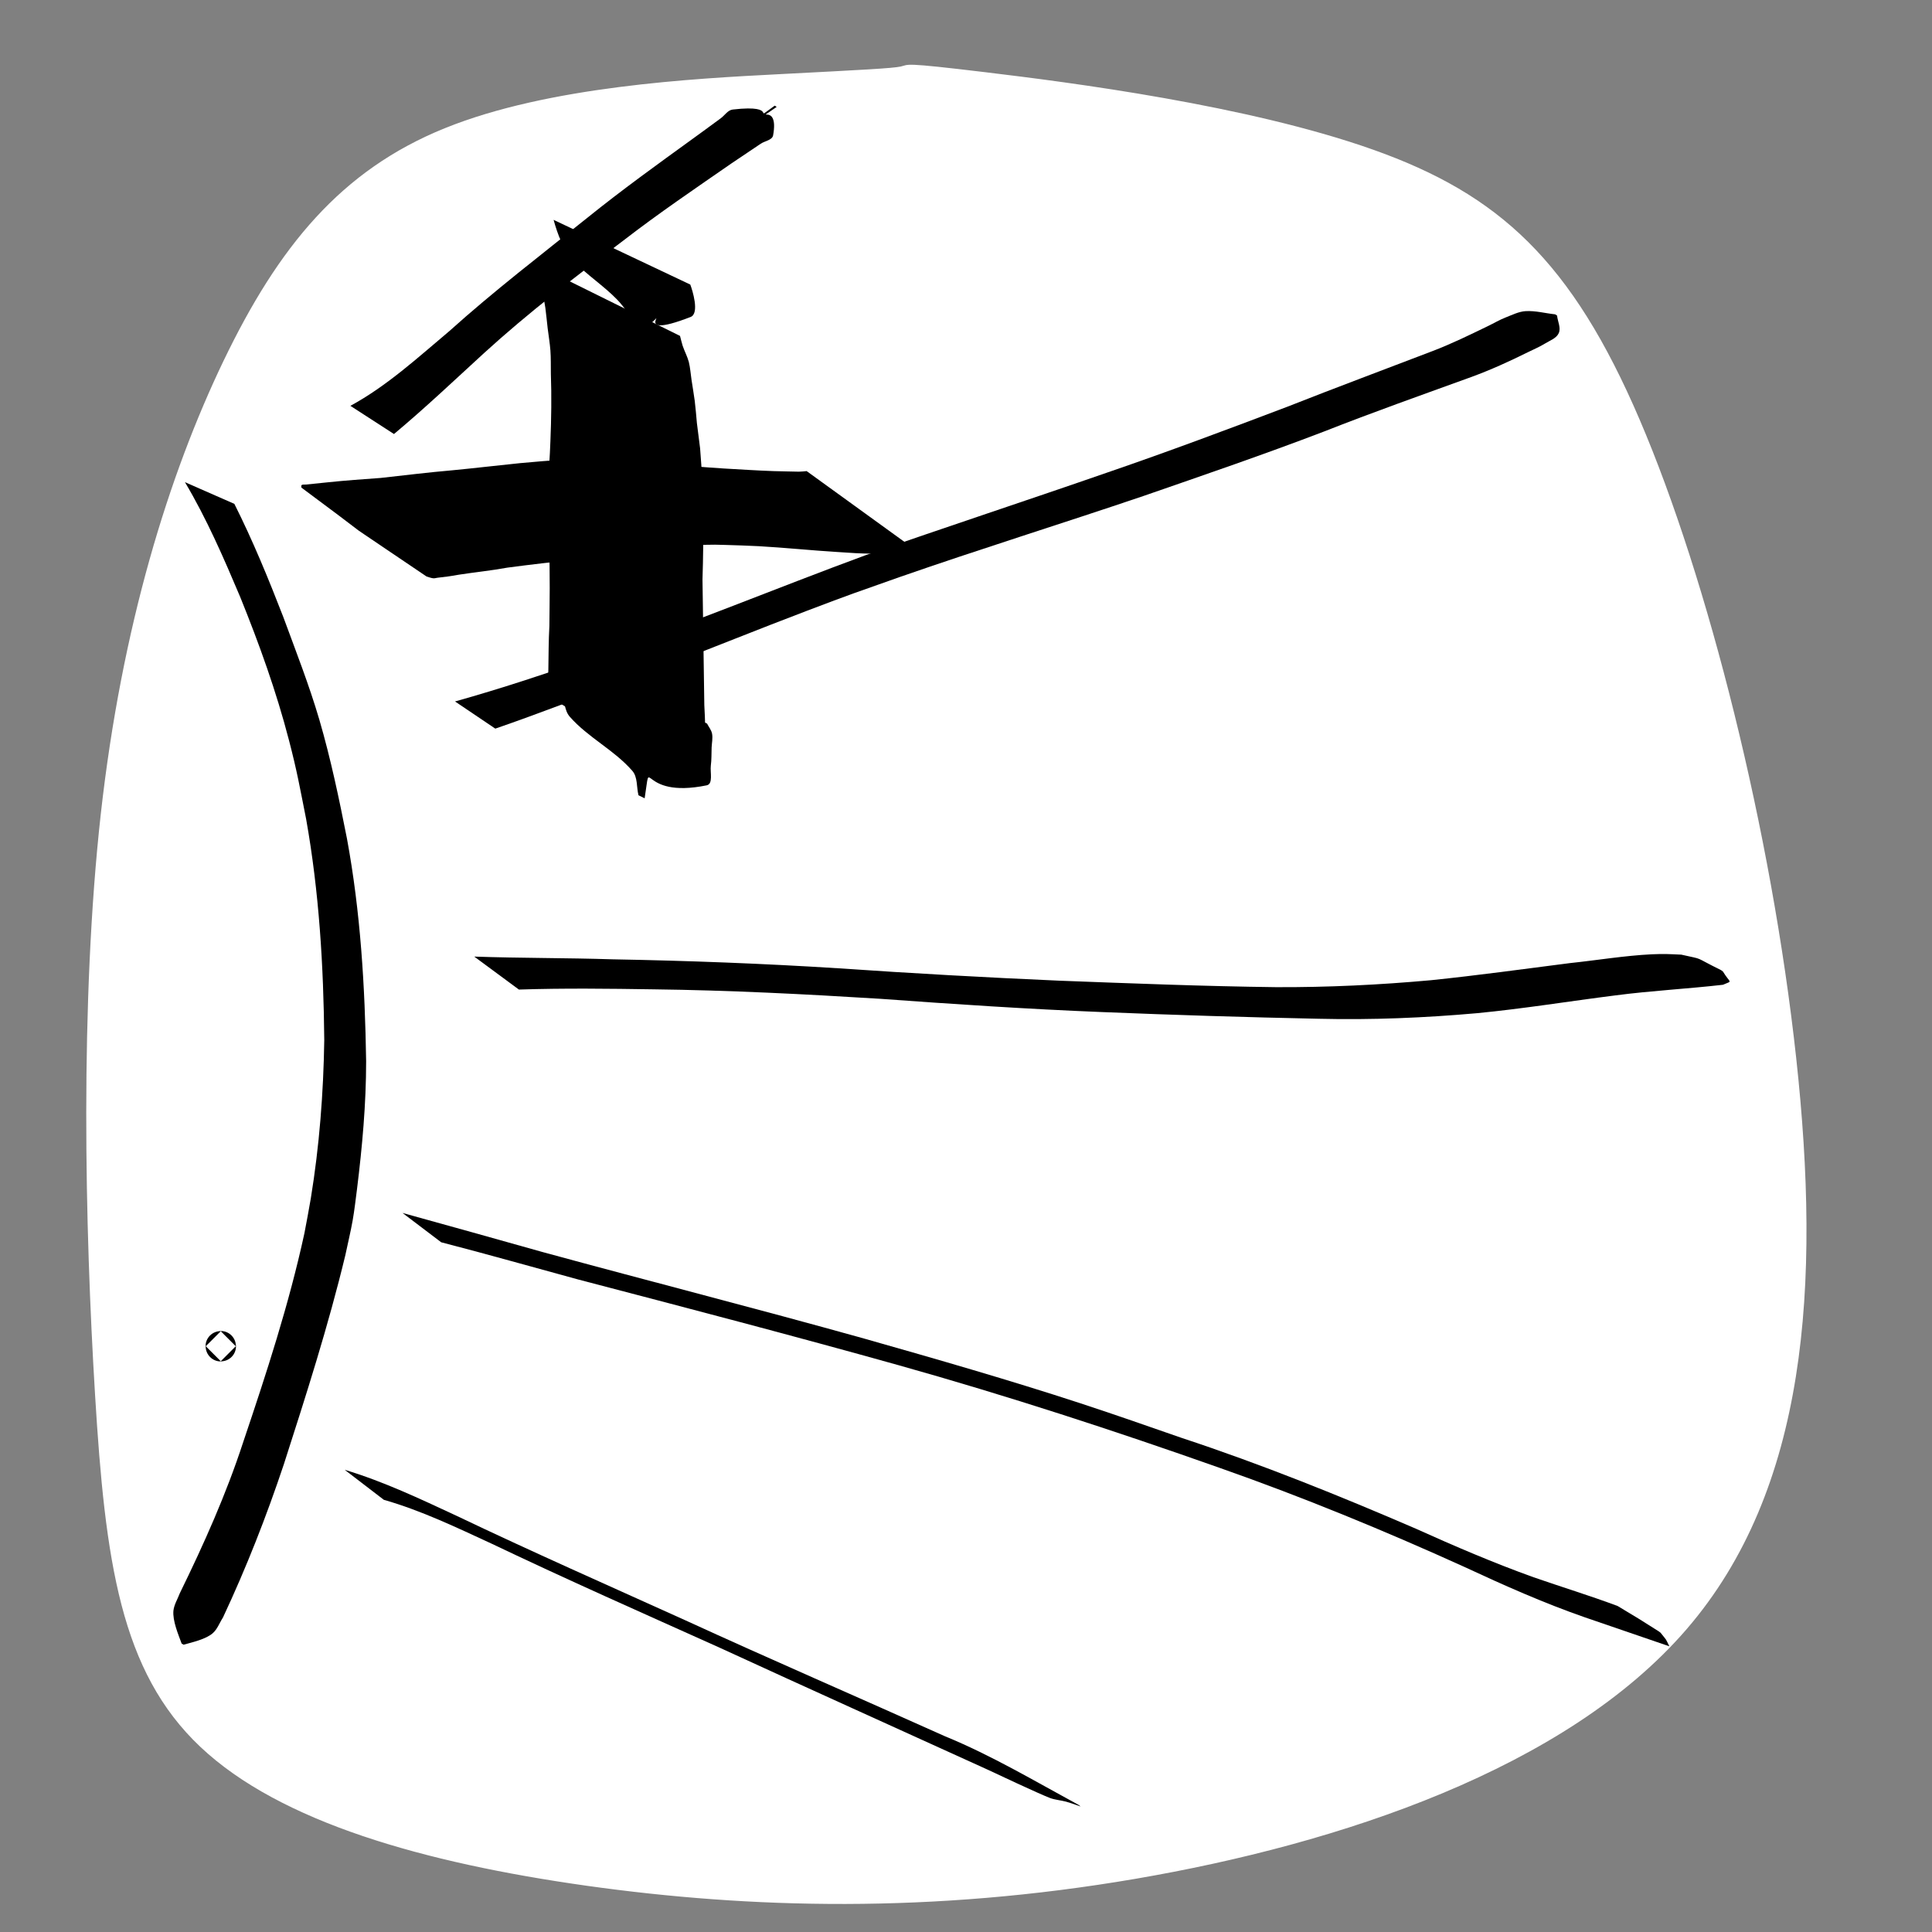 <?xml version="1.0" encoding="UTF-8" standalone="no"?>
<!-- Created with Inkscape (http://www.inkscape.org/) -->

<svg
   width="64"
   height="64"
   viewBox="0 0 16.933 16.933"
   version="1.1"
   id="svg8"
   inkscape:version="1.4.2 (ebf0e940d0, 2025-05-08)"
   sodipodi:docname="add-pointsource.svg"
   inkscape:export-filename="C:\Users\Ali\Documents\inkscape\freecad\pyrate\pyrate_logo_3_256x256.png"
   inkscape:export-xdpi="1536"
   inkscape:export-ydpi="1536"
   xmlns:inkscape="http://www.inkscape.org/namespaces/inkscape"
   xmlns:sodipodi="http://sodipodi.sourceforge.net/DTD/sodipodi-0.dtd"
   xmlns:xlink="http://www.w3.org/1999/xlink"
   xmlns="http://www.w3.org/2000/svg"
   xmlns:svg="http://www.w3.org/2000/svg"
   xmlns:rdf="http://www.w3.org/1999/02/22-rdf-syntax-ns#"
   xmlns:cc="http://creativecommons.org/ns#"
   xmlns:dc="http://purl.org/dc/elements/1.1/">
  <rect x="0" y="0" width="16.933" height="16.933" fill="#808080" stroke="none"/>
  <defs
     id="defs2">
    <inkscape:path-effect
       effect="bspline"
       id="path-effect8"
       is_visible="true"
       lpeversion="1.3"
       weight="33.333"
       steps="2"
       helper_size="0"
       apply_no_weight="true"
       apply_with_weight="true"
       only_selected="false"
       uniform="false" />
    <linearGradient
       id="linearGradient1245"
       inkscape:collect="always">
      <stop
         id="stop1241"
         offset="0"
         style="stop-color:#aaccff;stop-opacity:1" />
      <stop
         id="stop1243"
         offset="1"
         style="stop-color:#d5f6ff;stop-opacity:1" />
    </linearGradient>
    <linearGradient
       id="linearGradient1167"
       inkscape:collect="always">
      <stop
         id="stop1161"
         offset="0"
         style="stop-color:#00112b;stop-opacity:1" />
      <stop
         id="stop1163"
         offset="1"
         style="stop-color:#2a7fff;stop-opacity:1" />
    </linearGradient>
    <linearGradient
       inkscape:collect="always"
       id="linearGradient1166">
      <stop
         style="stop-color:#41dcff;stop-opacity:1"
         offset="0"
         id="stop1162" />
      <stop
         style="stop-color:#40e0ff;stop-opacity:1"
         offset="1"
         id="stop1164" />
    </linearGradient>
    <linearGradient
       inkscape:collect="always"
       id="linearGradient1058">
      <stop
         style="stop-color:#5175ff;stop-opacity:1"
         offset="0"
         id="stop1054" />
      <stop
         style="stop-color:#40e0ff;stop-opacity:1"
         offset="1"
         id="stop1056" />
    </linearGradient>
    <linearGradient
       id="linearGradient1045"
       inkscape:collect="always">
      <stop
         id="stop1041"
         offset="0"
         style="stop-color:#293449;stop-opacity:1" />
      <stop
         id="stop1043"
         offset="1"
         style="stop-color:#485c80;stop-opacity:1" />
    </linearGradient>
    <linearGradient
       inkscape:collect="always"
       id="linearGradient2480">
      <stop
         style="stop-color:#cc0a08;stop-opacity:1"
         offset="0"
         id="stop2476" />
      <stop
         style="stop-color:#f67d89;stop-opacity:1"
         offset="1"
         id="stop2478" />
    </linearGradient>
    <linearGradient
       id="linearGradient942-5"
       inkscape:collect="always">
      <stop
         id="stop938"
         offset="0"
         style="stop-color:#002076;stop-opacity:1" />
      <stop
         id="stop940"
         offset="1"
         style="stop-color:#40e0ff;stop-opacity:1" />
    </linearGradient>
    <linearGradient
       gradientUnits="userSpaceOnUse"
       y2="31.377"
       x2="86.544"
       y1="282.62"
       x1="20.011"
       id="linearGradient944"
       xlink:href="#linearGradient942-5"
       inkscape:collect="always" />
    <linearGradient
       gradientUnits="userSpaceOnUse"
       y2="112.663"
       x2="98.205"
       y1="257.944"
       x1="13.302"
       id="linearGradient952"
       xlink:href="#linearGradient2480"
       inkscape:collect="always" />
    <linearGradient
       gradientTransform="translate(0,1.587)"
       gradientUnits="userSpaceOnUse"
       y2="133.502"
       x2="146.68"
       y1="272.832"
       x1="101.059"
       id="linearGradient960"
       xlink:href="#linearGradient2480"
       inkscape:collect="always" />
    <filter
       id="filter1495"
       inkscape:label="Drop Shadow"
       style="color-interpolation-filters:sRGB">
      <feFlood
         id="feFlood1485"
         result="flood"
         flood-color="rgb(0,0,0)"
         flood-opacity="0.498" />
      <feComposite
         id="feComposite1487"
         result="composite1"
         operator="in"
         in2="SourceGraphic"
         in="flood" />
      <feGaussianBlur
         id="feGaussianBlur1489"
         result="blur"
         stdDeviation="4"
         in="composite1" />
      <feOffset
         id="feOffset1491"
         result="offset"
         dy="4"
         dx="2" />
      <feComposite
         id="feComposite1493"
         result="composite2"
         operator="over"
         in2="offset"
         in="SourceGraphic" />
    </filter>
    <filter
       id="filter2066"
       inkscape:label="Drop Shadow"
       style="color-interpolation-filters:sRGB">
      <feFlood
         id="feFlood2056"
         result="flood"
         flood-color="rgb(0,0,0)"
         flood-opacity="0.498" />
      <feComposite
         id="feComposite2058"
         result="composite1"
         operator="in"
         in2="SourceGraphic"
         in="flood" />
      <feGaussianBlur
         id="feGaussianBlur2060"
         result="blur"
         stdDeviation="20"
         in="composite1" />
      <feOffset
         id="feOffset2062"
         result="offset"
         dy="20"
         dx="6" />
      <feComposite
         id="feComposite2064"
         result="composite2"
         operator="over"
         in2="offset"
         in="SourceGraphic" />
    </filter>
    <filter
       id="filter2474"
       inkscape:label="Drop Shadow"
       style="color-interpolation-filters:sRGB">
      <feFlood
         id="feFlood2464"
         result="flood"
         flood-color="rgb(0,0,0)"
         flood-opacity="0.498" />
      <feComposite
         id="feComposite2466"
         result="composite1"
         operator="in"
         in2="SourceGraphic"
         in="flood" />
      <feGaussianBlur
         id="feGaussianBlur2468"
         result="blur"
         stdDeviation="4"
         in="composite1" />
      <feOffset
         id="feOffset2470"
         result="offset"
         dy="4.8"
         dx="1.5" />
      <feComposite
         id="feComposite2472"
         result="composite2"
         operator="over"
         in2="offset"
         in="SourceGraphic" />
    </filter>
    <linearGradient
       gradientTransform="translate(0,290.286)"
       gradientUnits="userSpaceOnUse"
       y2="398.202"
       x2="-973.736"
       y1="746.963"
       x1="-1123.225"
       id="linearGradient1033"
       xlink:href="#linearGradient1058"
       inkscape:collect="always" />
    <linearGradient
       gradientTransform="translate(0,213.654)"
       gradientUnits="userSpaceOnUse"
       y2="851.357"
       x2="-987.594"
       y1="1234.087"
       x1="-1127.105"
       id="linearGradient1047"
       xlink:href="#linearGradient1045"
       inkscape:collect="always" />
    <linearGradient
       gradientTransform="translate(-19.2,-44.652)"
       gradientUnits="userSpaceOnUse"
       y2="1157.111"
       x2="-544.481"
       y1="1495.461"
       x1="-689.727"
       id="linearGradient1134"
       xlink:href="#linearGradient1045"
       inkscape:collect="always" />
    <linearGradient
       y2="851.357"
       x2="-987.594"
       y1="1234.087"
       x1="-1127.105"
       gradientTransform="translate(0,213.654)"
       gradientUnits="userSpaceOnUse"
       id="linearGradient1160"
       xlink:href="#linearGradient1166"
       inkscape:collect="always" />
    <linearGradient
       id="linearGradient3682-0">
      <stop
         style="stop-color:#a40000;stop-opacity:1"
         offset="0"
         id="stop3684-0" />
      <stop
         style="stop-color:#ef2929;stop-opacity:1"
         offset="1"
         id="stop3686-0" />
    </linearGradient>
    <linearGradient
       id="linearGradient3864-9">
      <stop
         id="stop3866-1"
         offset="0"
         style="stop-color:#204a87;stop-opacity:1" />
      <stop
         id="stop3868-1"
         offset="1"
         style="stop-color:#729fcf;stop-opacity:1" />
    </linearGradient>
    <linearGradient
       id="linearGradient3682-0-3">
      <stop
         style="stop-color:#ff390f;stop-opacity:1"
         offset="0"
         id="stop3684-0-7" />
      <stop
         style="stop-color:#ff1000;stop-opacity:1;"
         offset="1"
         id="stop3686-0-5" />
    </linearGradient>
    <linearGradient
       id="linearGradient3864-9-7">
      <stop
         id="stop3866-1-7"
         offset="0"
         style="stop-color:#316cab;stop-opacity:1" />
      <stop
         id="stop3868-1-4"
         offset="1"
         style="stop-color:#002ca8;stop-opacity:1" />
    </linearGradient>
    <linearGradient
       id="linearGradient3682">
      <stop
         id="stop3684"
         offset="0"
         style="stop-color:#ff6d0f;stop-opacity:1;" />
      <stop
         id="stop3686"
         offset="1"
         style="stop-color:#ff1000;stop-opacity:1;" />
    </linearGradient>
    <linearGradient
       id="linearGradient3864">
      <stop
         style="stop-color:#71b2f8;stop-opacity:1;"
         offset="0"
         id="stop3866" />
      <stop
         style="stop-color:#002795;stop-opacity:1;"
         offset="1"
         id="stop3868" />
    </linearGradient>
    <linearGradient
       gradientTransform="matrix(0.791,0,0,0.964,-462.083,3.644)"
       gradientUnits="userSpaceOnUse"
       y2="-97.403"
       x2="-2013.709"
       y1="301.05"
       x1="-2412.162"
       id="linearGradient1169"
       xlink:href="#linearGradient1167"
       inkscape:collect="always" />
    <linearGradient
       gradientUnits="userSpaceOnUse"
       y2="-9.26"
       x2="-2055.412"
       y1="284.235"
       x1="-2302.639"
       id="linearGradient1239"
       xlink:href="#linearGradient1245"
       inkscape:collect="always" />
    <linearGradient
       gradientUnits="userSpaceOnUse"
       y2="1276.733"
       x2="4327.056"
       y1="2126.733"
       x1="3477.055"
       id="linearGradient3835"
       xlink:href="#linearGradient1045"
       inkscape:collect="always" />
    <mask
       id="mask5747"
       maskUnits="userSpaceOnUse">
      <path
         inkscape:connector-curvature="0"
         id="path5749"
         d="m -1081.091,3822.706 -30.905,-17.731 -13.647,4.736 -13.02,33.279 -20.481,-1.077 -9.343,-34.41 -13.075,-6.261 -32.611,14.266 -13.776,-15.307 17.731,-30.905 -4.845,-13.606 -33.277,-13.022 1.19,-20.521 34.411,-9.343 6.261,-13.075 -14.376,-32.571 15.307,-13.775 30.905,17.731 13.715,-4.887 12.911,-33.235 20.632,1.153 9.233,34.45 13.075,6.261 32.681,-14.415 13.775,15.307 -17.732,30.905 4.775,13.755 33.237,12.913 -1.04,20.59 -34.45,9.233 -6.262,13.075 14.307,32.721 z m -46.286,-50.679 6.344,-3.681 5.495,-4.983 4.402,-5.947 3.165,-6.612 1.871,-7.128 0.304,-7.306 -1.058,-7.301 -2.408,-6.934 -3.83,-6.413 -4.834,-5.428 -5.947,-4.399 -6.612,-3.165 -7.128,-1.871 -7.345,-0.415 -7.304,1.058 -6.931,2.408 -6.414,3.831 -5.388,4.943 -4.441,5.838 -3.165,6.612 -1.814,7.238 -0.415,7.346 1.058,7.302 2.408,6.933 3.791,6.304 4.874,5.537 5.947,4.399 6.612,3.165 7.238,1.814 7.306,0.304 7.302,-1.058 6.933,-2.408 z"
         style="display:inline;overflow:visible;visibility:visible;fill:#ffffff;fill-opacity:1;fill-rule:evenodd;stroke:none;stroke-width:10;stroke-linecap:round;stroke-linejoin:round;stroke-miterlimit:4;stroke-dasharray:none;stroke-dashoffset:0;stroke-opacity:1;marker:none;enable-background:accumulate" />
    </mask>
    <mask
       id="mask2314"
       maskUnits="userSpaceOnUse">
      <path
         inkscape:connector-curvature="0"
         sodipodi:nodetypes="ccccccccccc"
         id="path2316"
         d="m -1868.976,3355.777 h -288.398 v 59.668 h 119.338 v 59.669 h 59.668 v -59.669 h 49.723 v 99.448 h 59.668 z"
         style="display:inline;overflow:visible;visibility:visible;fill:#ffffff;fill-opacity:1;fill-rule:evenodd;stroke:none;stroke-width:10;stroke-linecap:butt;stroke-linejoin:miter;stroke-miterlimit:4;stroke-dasharray:none;stroke-dashoffset:0;stroke-opacity:1;marker:none;enable-background:accumulate" />
    </mask>
  </defs>
  <sodipodi:namedview
     id="base"
     pagecolor="#ffffff"
     bordercolor="#666666"
     borderopacity="1.0"
     inkscape:pageopacity="0.0"
     inkscape:pageshadow="2"
     inkscape:zoom="7.9195959"
     inkscape:cx="41.416255"
     inkscape:cy="35.22907"
     inkscape:document-units="px"
     inkscape:current-layer="layer1"
     showgrid="false"
     inkscape:window-width="1916"
     inkscape:window-height="2104"
     inkscape:window-x="1920"
     inkscape:window-y="0"
     inkscape:window-maximized="1"
     units="px"
     inkscape:showpageshadow="2"
     inkscape:pagecheckerboard="0"
     inkscape:deskcolor="#d1d1d1" />
  <g
     inkscape:groupmode="layer"
     id="layer2"
     inkscape:label="Layer 2">
    <path
       style="fill:#ffffff;stroke:#ffffff;stroke-width:0.026"
       d="M 7.896,0.596 C 7.818,0.612 7.584,0.624 6.832,0.663 6.08,0.702 4.811,0.768 3.903,1.136 2.996,1.503 2.45,2.172 1.971,3.168 1.492,4.165 1.08,5.49 0.896,7.138 0.713,8.787 0.757,10.758 0.846,12.222 c 0.089,1.464 0.223,2.422 0.919,3.079 0.696,0.657 1.954,1.013 3.38,1.214 1.425,0.2 3.018,0.245 4.805,-0.061 1.787,-0.306 3.77,-0.963 4.822,-2.183 1.052,-1.219 1.175,-3.001 0.958,-4.995 C 15.513,7.283 14.956,5.078 14.36,3.686 13.764,2.294 13.13,1.715 12.033,1.325 10.936,0.935 9.377,0.735 8.636,0.646 7.896,0.557 7.974,0.579 7.896,0.596 Z"
       id="path8"
       inkscape:path-effect="#path-effect8"
       inkscape:original-d="M 8.0514949,0.60135645 C 7.8176339,0.61249276 7.5837732,0.62362881 7.3499122,0.63476515 6.0803567,0.70158387 4.8108517,0.76839992 3.5413213,0.83521729 2.9956351,1.5034045 2.4499707,2.171565 1.9042954,2.8397389 1.4922467,4.1649767 1.0802144,5.4901617 0.66817385,6.8153732 c 0.0445458,1.9711522 0.0890898,3.9422258 0.13363477,5.9133388 0.13363742,0.957735 0.26726948,1.915431 0.40090428,2.873147 1.2584192,0.356367 2.5167881,0.712719 3.7751821,1.069078 1.5925129,0.04455 3.1849619,0.08909 4.777443,0.133635 1.982289,-0.657051 3.964498,-1.314075 5.946747,-1.971113 0.122501,-1.781832 0.244997,-3.563594 0.367496,-5.3453904 C 15.512758,7.2830507 14.955958,5.0781211 14.399146,2.8731475 13.764368,2.2940519 13.129616,1.7149795 12.494851,1.1358955 10.935747,0.93543937 9.3767063,0.73499122 7.8176339,0.53453907 c 0.077955,0.0222729 0.1559073,0.0445449 0.233861,0.0668174 z" />
  </g>
  <g
     inkscape:label="Layer 1"
     inkscape:groupmode="layer"
     id="layer1"
     transform="translate(0,-280.067)">
    <circle
       id="path1"
       style="fill:#000000;stroke:#000000;stroke-width:0.265"
       cx="1.935"
       cy="291.866"
       r="0.001" />
    <path
       style="fill:#000000;stroke-width:0.265"
       id="path2"
       d="m 1.621,284.293 c 0.191,0.321 0.34,0.665 0.485,1.008 0.166,0.41 0.316,0.827 0.427,1.255 0.071,0.272 0.095,0.413 0.15,0.689 0.114,0.64 0.153,1.289 0.159,1.938 -0.007,0.464 -0.043,0.929 -0.118,1.388 -0.017,0.102 -0.037,0.204 -0.056,0.305 -0.135,0.622 -0.333,1.227 -0.536,1.829 -0.149,0.457 -0.345,0.895 -0.556,1.326 -0.019,0.051 -0.05,0.099 -0.056,0.153 -0.008,0.089 0.042,0.206 0.072,0.288 0,0 0.017,0.01 0.017,0.01 v 0 c 0.075,-0.021 0.197,-0.048 0.257,-0.102 0.04,-0.036 0.058,-0.09 0.088,-0.136 0.205,-0.437 0.381,-0.886 0.534,-1.344 0.195,-0.606 0.39,-1.214 0.539,-1.833 0.021,-0.101 0.046,-0.202 0.064,-0.304 0.016,-0.091 0.026,-0.183 0.038,-0.274 0.046,-0.372 0.08,-0.746 0.08,-1.121 -0.01,-0.653 -0.049,-1.307 -0.168,-1.951 -0.069,-0.35 -0.142,-0.699 -0.242,-1.042 -0.09,-0.306 -0.207,-0.604 -0.317,-0.903 -0.13,-0.335 -0.266,-0.667 -0.428,-0.989 z" />
    <path
       style="fill:#000000;stroke-width:0.265"
       id="path3"
       d="m 3.364,293.212 c 0.329,0.094 0.638,0.243 0.948,0.386 0.66,0.315 1.328,0.61 1.995,0.91 0.778,0.358 1.559,0.709 2.338,1.064 0.068,0.032 0.468,0.22 0.559,0.254 0.044,0.016 0.092,0.019 0.137,0.031 0.044,0.012 0.087,0.028 0.13,0.043 0,0 -0.016,-0.013 -0.016,-0.013 v 0 c -0.387,-0.21 -0.766,-0.436 -1.174,-0.603 -0.759,-0.341 -1.522,-0.671 -2.279,-1.018 C 5.334,293.964 4.663,293.668 4.001,293.352 3.681,293.203 3.36,293.051 3.021,292.949 Z" />
    <path
       style="fill:#000000;stroke-width:0.265"
       id="path4"
       d="m 3.867,290.955 c 0.403,0.104 0.803,0.218 1.204,0.327 0.937,0.245 1.874,0.49 2.807,0.751 0.951,0.267 1.89,0.573 2.82,0.902 0.725,0.255 1.435,0.547 2.134,0.864 0.348,0.162 0.699,0.318 1.061,0.444 0.246,0.084 0.492,0.168 0.738,0.253 -0.04,-0.08 -0.015,-0.04 -0.077,-0.119 0,0 -0.016,-0.012 -0.016,-0.012 v 0 c -0.229,-0.145 -0.109,-0.07 -0.36,-0.222 -0.243,-0.091 -0.492,-0.167 -0.737,-0.252 -0.35,-0.126 -0.691,-0.272 -1.03,-0.425 -0.674,-0.291 -1.356,-0.566 -2.053,-0.796 -0.315,-0.109 -0.572,-0.2 -0.889,-0.304 -0.627,-0.205 -1.261,-0.387 -1.895,-0.567 -0.937,-0.262 -1.879,-0.502 -2.817,-0.758 -0.409,-0.115 -0.819,-0.23 -1.229,-0.343 z" />
    <path
       style="fill:#000000;stroke-width:0.265"
       id="path5"
       d="m 4.548,288.74 c 0.393,-0.013 0.787,-0.008 1.18,-0.002 0.663,0.008 1.325,0.042 1.987,0.083 0.645,0.047 1.291,0.09 1.938,0.116 0.636,0.026 1.272,0.046 1.908,0.059 0.462,0.011 0.925,-0.008 1.385,-0.049 0.406,-0.039 0.809,-0.105 1.213,-0.156 0.313,-0.041 0.628,-0.057 0.942,-0.093 0.088,-0.039 0.066,-0.007 -4.23e-4,-0.116 0,0 -0.016,-0.012 -0.016,-0.012 v 0 c -0.255,-0.126 -0.136,-0.088 -0.349,-0.136 -0.112,-0.005 -0.146,-0.008 -0.261,-0.003 -0.239,0.012 -0.476,0.052 -0.714,0.077 -0.406,0.052 -0.811,0.108 -1.218,0.15 -0.452,0.041 -0.906,0.063 -1.36,0.061 -0.635,-0.008 -1.269,-0.033 -1.903,-0.057 -0.642,-0.028 -1.284,-0.064 -1.925,-0.108 -0.661,-0.042 -1.322,-0.067 -1.984,-0.079 -0.405,-0.013 -0.81,-0.01 -1.214,-0.024 z" />
    <path
       style="fill:#000000;stroke-width:0.265"
       id="path6"
       d="m 4.341,286.453 c 0.381,-0.131 0.755,-0.278 1.133,-0.418 0.113,-0.041 0.226,-0.082 0.338,-0.124 0.422,-0.161 0.839,-0.331 1.261,-0.491 0.4,-0.152 0.412,-0.154 0.808,-0.294 0.709,-0.247 1.427,-0.47 2.138,-0.711 0.531,-0.184 1.063,-0.366 1.588,-0.567 0.426,-0.168 0.859,-0.321 1.289,-0.477 0.169,-0.062 0.332,-0.136 0.493,-0.216 0.051,-0.025 0.105,-0.048 0.154,-0.078 0.042,-0.026 0.099,-0.045 0.119,-0.091 0.02,-0.047 -0.01,-0.102 -0.015,-0.153 0,0 -0.017,-0.011 -0.017,-0.011 v 0 c -0.086,-0.009 -0.172,-0.033 -0.259,-0.028 -0.061,0.004 -0.117,0.033 -0.174,0.055 -0.054,0.021 -0.104,0.051 -0.156,0.076 -0.159,0.077 -0.318,0.155 -0.483,0.218 -0.425,0.163 -0.85,0.321 -1.273,0.488 -0.522,0.198 -1.045,0.394 -1.573,0.575 -0.705,0.245 -1.415,0.478 -2.12,0.725 -0.806,0.297 -1.6,0.628 -2.414,0.905 -0.394,0.135 -0.789,0.267 -1.19,0.379 z" />
    <path
       style="fill:#000000;stroke-width:0.265"
       id="path7"
       d="m 3.453,283.871 c 0.272,-0.227 0.529,-0.471 0.79,-0.71 0.387,-0.353 0.804,-0.672 1.222,-0.987 0.308,-0.238 0.63,-0.456 0.949,-0.677 0.084,-0.057 0.169,-0.113 0.253,-0.17 0.036,-0.025 0.101,-0.031 0.109,-0.074 0.056,-0.312 -0.193,-0.089 0.031,-0.249 0,0 -0.017,-0.011 -0.017,-0.011 v 0 c -0.219,0.157 0.067,-0.016 -0.368,0.034 -0.043,0.005 -0.07,0.051 -0.104,0.076 -0.233,0.171 0.012,-0.008 -0.242,0.177 -0.312,0.226 -0.626,0.452 -0.926,0.694 -0.408,0.327 -0.824,0.646 -1.213,0.996 -0.276,0.232 -0.547,0.481 -0.866,0.654 z" />
    <path
       style="fill:#000000;stroke-width:0.265"
       id="path4-7"
       d="m 4.775,282.425 c 0.013,0.063 -0.02,0.123 -0.018,0.185 0.001,0.053 0.016,0.105 0.023,0.157 0.008,0.059 0.013,0.118 0.02,0.177 0.008,0.065 0.019,0.129 0.024,0.194 0.005,0.068 0.003,0.136 0.004,0.203 0.007,0.198 0.004,0.396 -0.004,0.594 -0.006,0.169 -0.012,0.171 -0.013,0.34 -2.511e-4,0.061 0.002,0.123 0.003,0.184 -0.004,0.254 0.004,0.507 0.004,0.761 -2.344e-4,0.112 -0.002,0.223 -0.003,0.335 -0.007,0.127 -0.007,0.255 -0.009,0.382 -9.261e-4,0.061 -0.01,0.126 0.015,0.185 0.014,0.033 0.039,0.061 0.059,0.091 0.438,0.274 0.236,0.149 0.606,0.378 0,0 0.054,0.027 0.054,0.027 v 0 c 0.362,0.138 0.164,0.063 0.594,0.225 0.017,-0.011 0.041,-0.016 0.052,-0.033 0.02,-0.035 0.004,-0.143 0.003,-0.17 -0.008,-0.131 -0.008,-0.262 -0.016,-0.393 -0.005,-0.367 -0.011,-0.734 -0.016,-1.101 0.012,-0.383 0.011,-0.767 -0.021,-1.15 -0.009,-0.074 -0.019,-0.147 -0.028,-0.221 -0.006,-0.065 -0.011,-0.13 -0.019,-0.195 -0.008,-0.061 -0.019,-0.122 -0.028,-0.183 -0.008,-0.052 -0.011,-0.106 -0.024,-0.158 -0.013,-0.049 -0.038,-0.094 -0.054,-0.142 -0.009,-0.028 -0.015,-0.057 -0.023,-0.086 z" />
    <path
       style="fill:#000000;stroke-width:0.265"
       id="path5-0"
       d="m 7.07,284.196 c -0.023,0.002 -0.046,0.005 -0.069,0.005 -0.022,3.7e-4 -0.208,-0.005 -0.222,-0.005 -0.146,-0.005 -0.291,-0.015 -0.437,-0.023 -0.336,-0.021 -0.672,-0.058 -1.008,-0.079 -0.259,-0.015 -0.517,0.009 -0.774,0.032 -0.199,0.02 -0.397,0.044 -0.597,0.063 -0.209,0.018 -0.418,0.044 -0.627,0.067 -0.154,0.011 -0.308,0.022 -0.461,0.038 -0.065,0.006 -0.13,0.013 -0.195,0.02 -0.012,0.001 -0.026,-0.002 -0.036,0.004 -0.006,0.004 -0.002,0.015 -0.003,0.022 0.435,0.325 0.268,0.199 0.502,0.377 0,0 0.05,0.034 0.05,0.034 v 0 c 0.255,0.172 0.073,0.049 0.546,0.369 0.019,0.005 0.037,0.013 0.056,0.015 0.012,0.002 0.025,-0.002 0.037,-0.004 0.063,-0.007 0.126,-0.015 0.189,-0.027 0.142,-0.022 0.285,-0.036 0.426,-0.062 0.205,-0.027 0.411,-0.052 0.618,-0.07 0.072,-0.007 0.143,-0.011 0.215,-0.018 0.125,-0.012 0.248,-0.034 0.371,-0.057 0.233,-0.037 0.469,-0.064 0.705,-0.054 0.075,0.002 0.221,0.007 0.294,0.011 0.23,0.013 0.46,0.037 0.69,0.051 0.158,0.01 0.162,0.012 0.311,0.015 0.053,0.001 0.186,0.001 0.242,0.001 0.033,-2.1e-4 0.067,-0.002 0.1,-0.001 0.028,4.5e-4 0.056,0.003 0.083,0.004 z" />
    <path
       style="fill:#000000;stroke-width:0.265"
       id="path6-9"
       d="m 4.852,281.994 c 0.035,0.126 0.085,0.264 0.176,0.361 0.117,0.123 0.263,0.216 0.381,0.338 0.07,0.072 0.12,0.161 0.18,0.242 0,0 0.054,0.026 0.054,0.026 v 0 c 0.293,-0.274 -0.161,0.106 0.41,-0.116 0.08,-0.031 0.016,-0.234 -0.003,-0.284 z" />
    <path
       style="fill:#000000;stroke-width:0.265"
       id="path7-3"
       d="m 4.892,285.78 c -0.008,0.015 -0.023,0.029 -0.023,0.046 0.001,0.042 0.019,0.083 0.027,0.124 0.012,0.059 0.018,0.118 0.033,0.177 0.019,0.075 0.014,0.165 0.066,0.223 0.159,0.181 0.389,0.291 0.547,0.473 0.048,0.055 0.036,0.142 0.054,0.214 0,0 0.054,0.027 0.054,0.027 v 0 c 0.064,-0.408 -0.061,0.01 0.544,-0.114 0.058,-0.012 0.029,-0.114 0.036,-0.172 0.007,-0.053 0.005,-0.106 0.007,-0.16 0.002,-0.04 0.011,-0.081 0.004,-0.12 -0.006,-0.033 -0.029,-0.059 -0.044,-0.089 z" />
  </g>
</svg>
